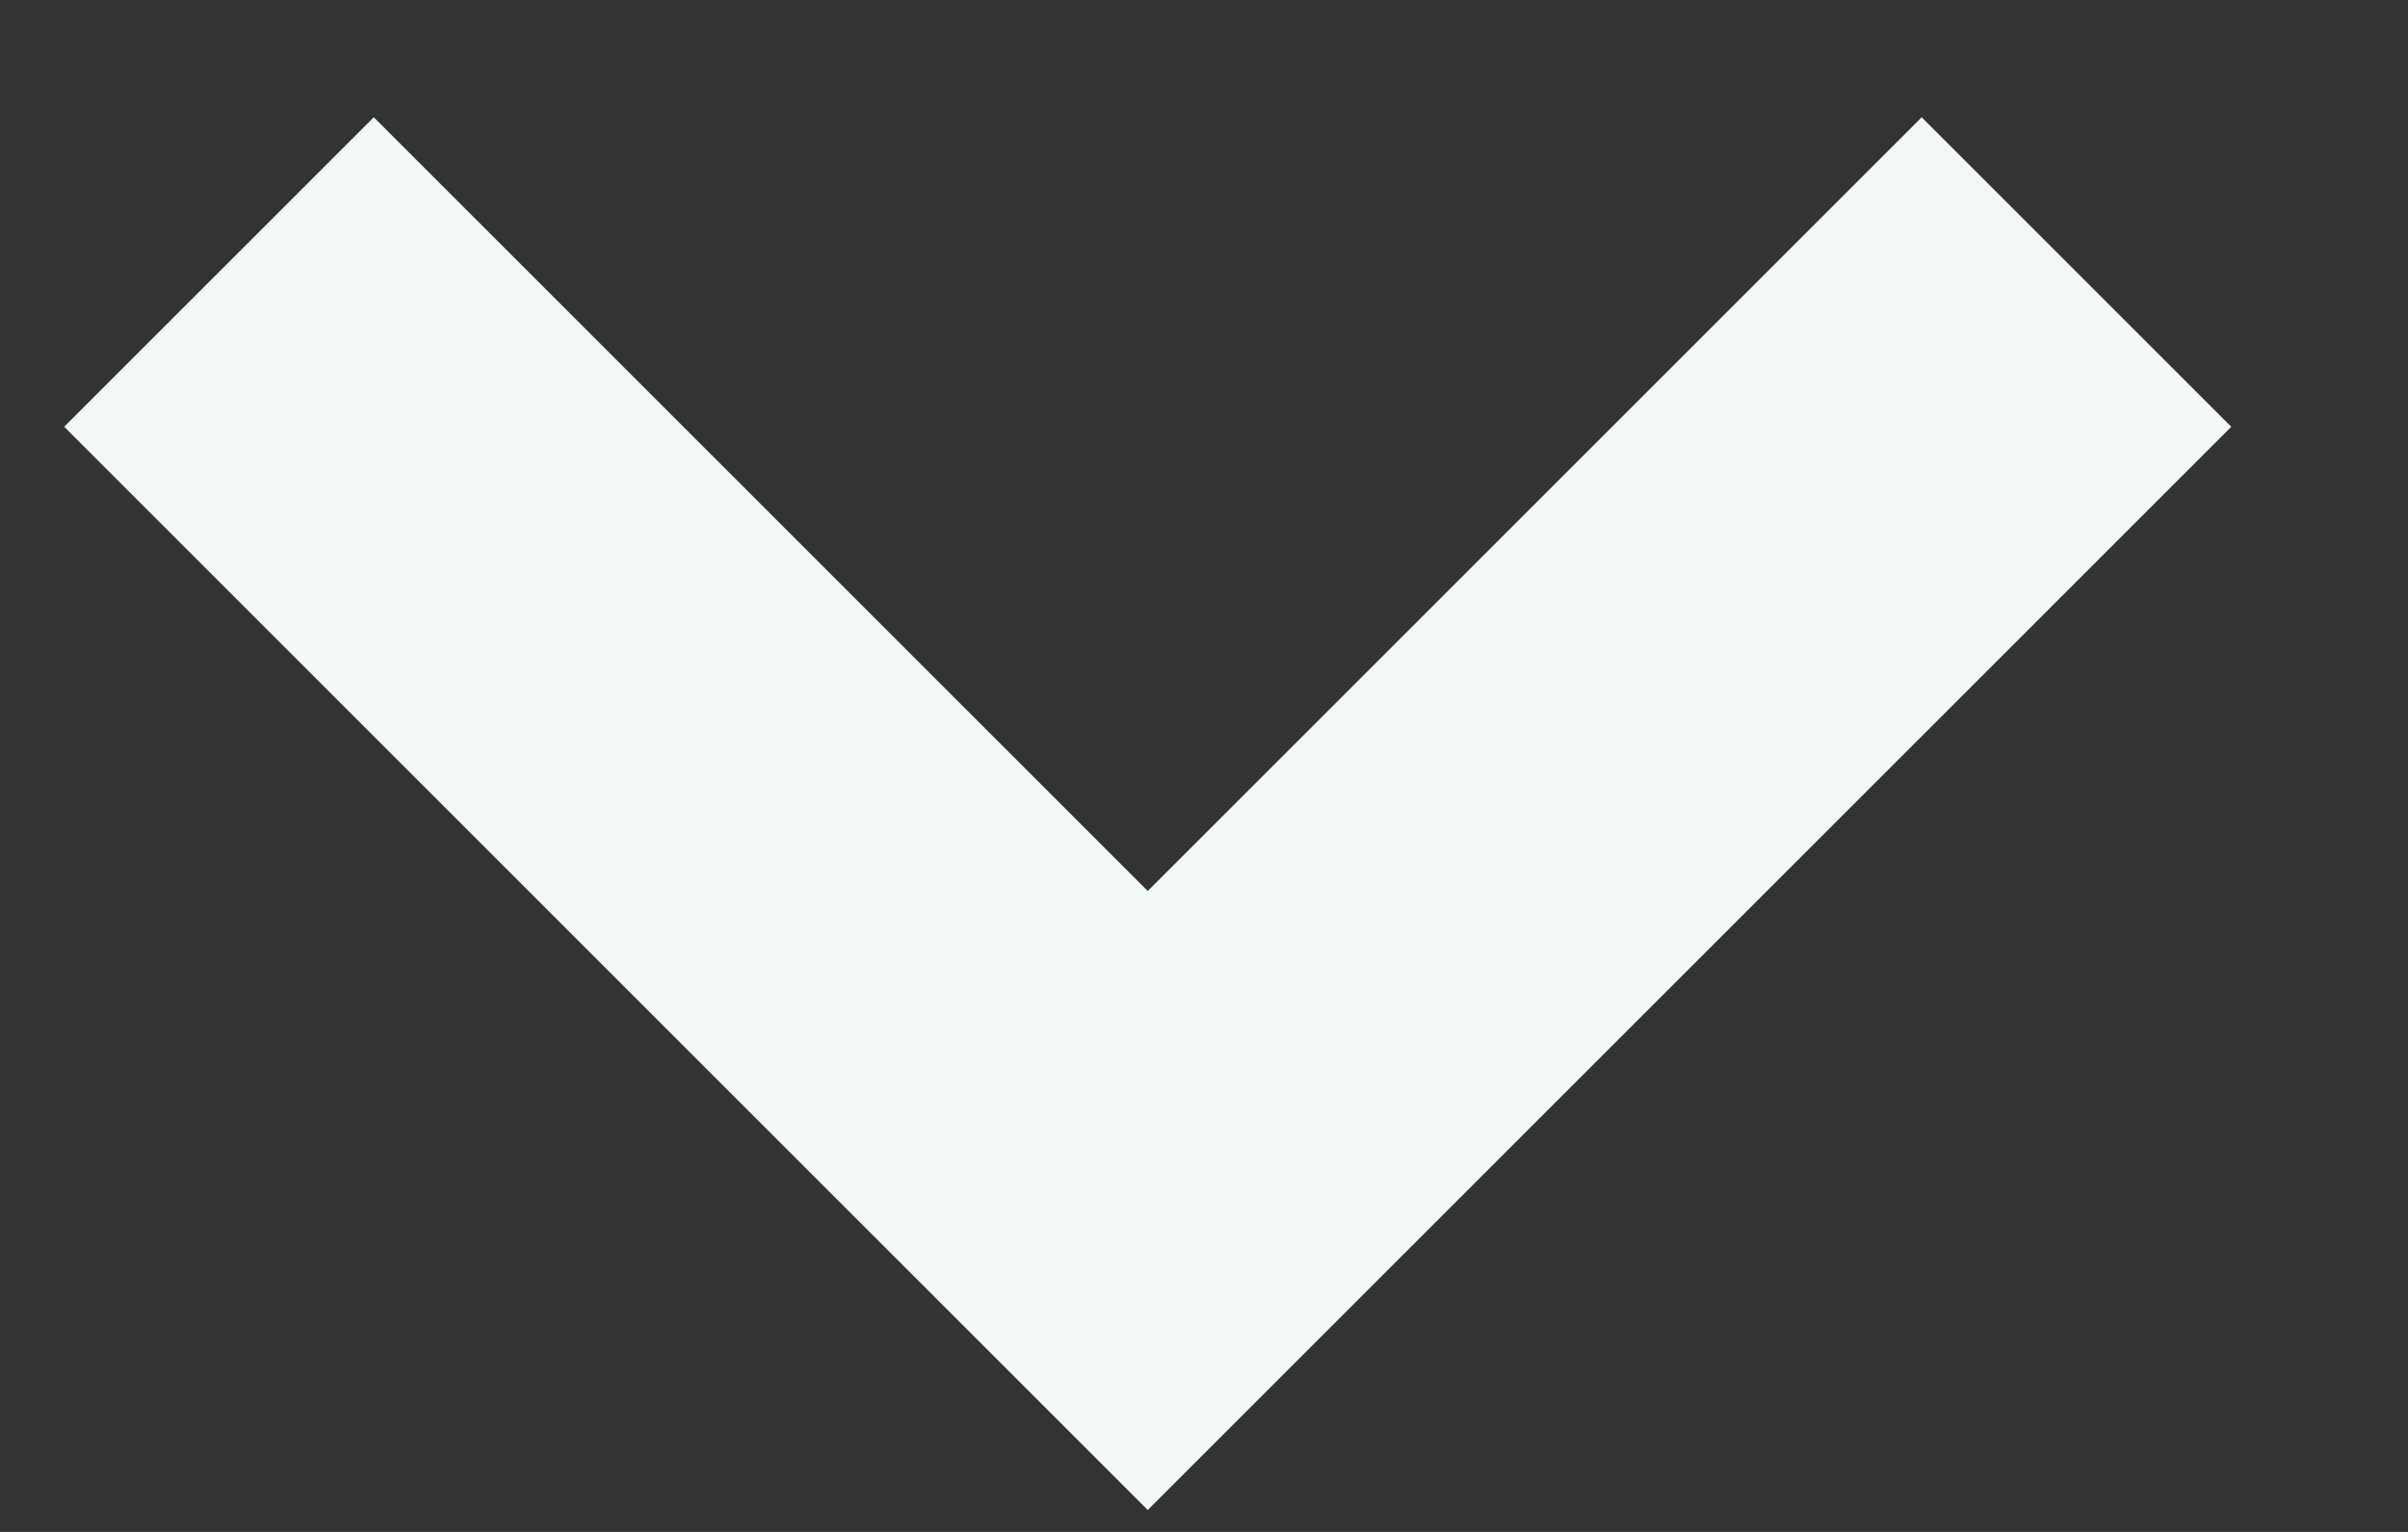 <?xml version="1.0" encoding="UTF-8"?>
<svg width="11px" height="7px" viewBox="0 0 11 7" version="1.1" xmlns="http://www.w3.org/2000/svg" xmlns:xlink="http://www.w3.org/1999/xlink">
    <rect x="0" y="0" width="11" height="7" fill="#333333" stroke="none"/>
    <!-- Generator: Sketch 48.2 (47327) - http://www.bohemiancoding.com/sketch -->
    <title>Rectangle 3</title>
    <desc>Created with Sketch.</desc>
    <defs></defs>
    <g id="03_320_PDP_Purhcase-Flow-(Overlay)" stroke="none" stroke-width="1" fill="none" fill-rule="evenodd" transform="translate(-806, -305)">
        <g id="Group-6" transform="translate(460, 296)" stroke="#f2f9f5" stroke-width="2">
            <g id="Group-4">
                <g id="Group-3" transform="translate(252, 1)">
                    <polyline id="Rectangle-3" transform="translate(99.243, 9.243) rotate(-225) translate(-99.243, -9.243) " points="96.243 6.243 102.243 6.243 102.243 12.243"></polyline>
                </g>
            </g>
        </g>
    </g>
</svg>
